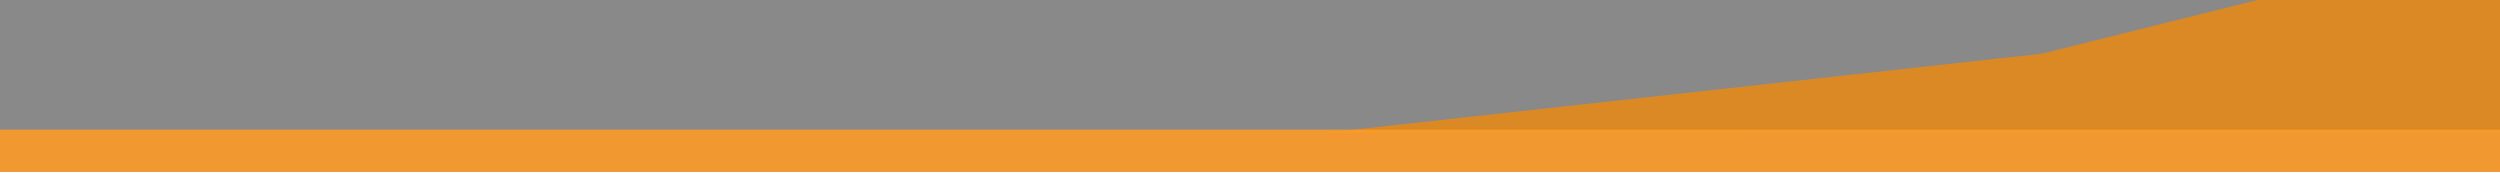 <svg width="1600" height="120" viewBox="0 0 1600 120" fill="none" xmlns="http://www.w3.org/2000/svg">
<g clip-path="url(#clip0_202_25)">
<path d="M1600 0H0V110H1600V0Z" fill="#898989"/>
<path d="M1337.22 31L1826.52 85H847.918L1337.22 31Z" fill="#DB8925"/>
<path d="M1600 83H0V110H1600V83Z" fill="#FD9C27" fill-opacity="0.9"/>
<path d="M1561.11 -29L2009.52 82.75H1112.7L1561.11 -29Z" fill="#DB8925"/>
</g>
<defs>
<clipPath id="clip0_202_25">
<rect width="1600" height="120" fill="white"/>
</clipPath>
</defs>
</svg>
